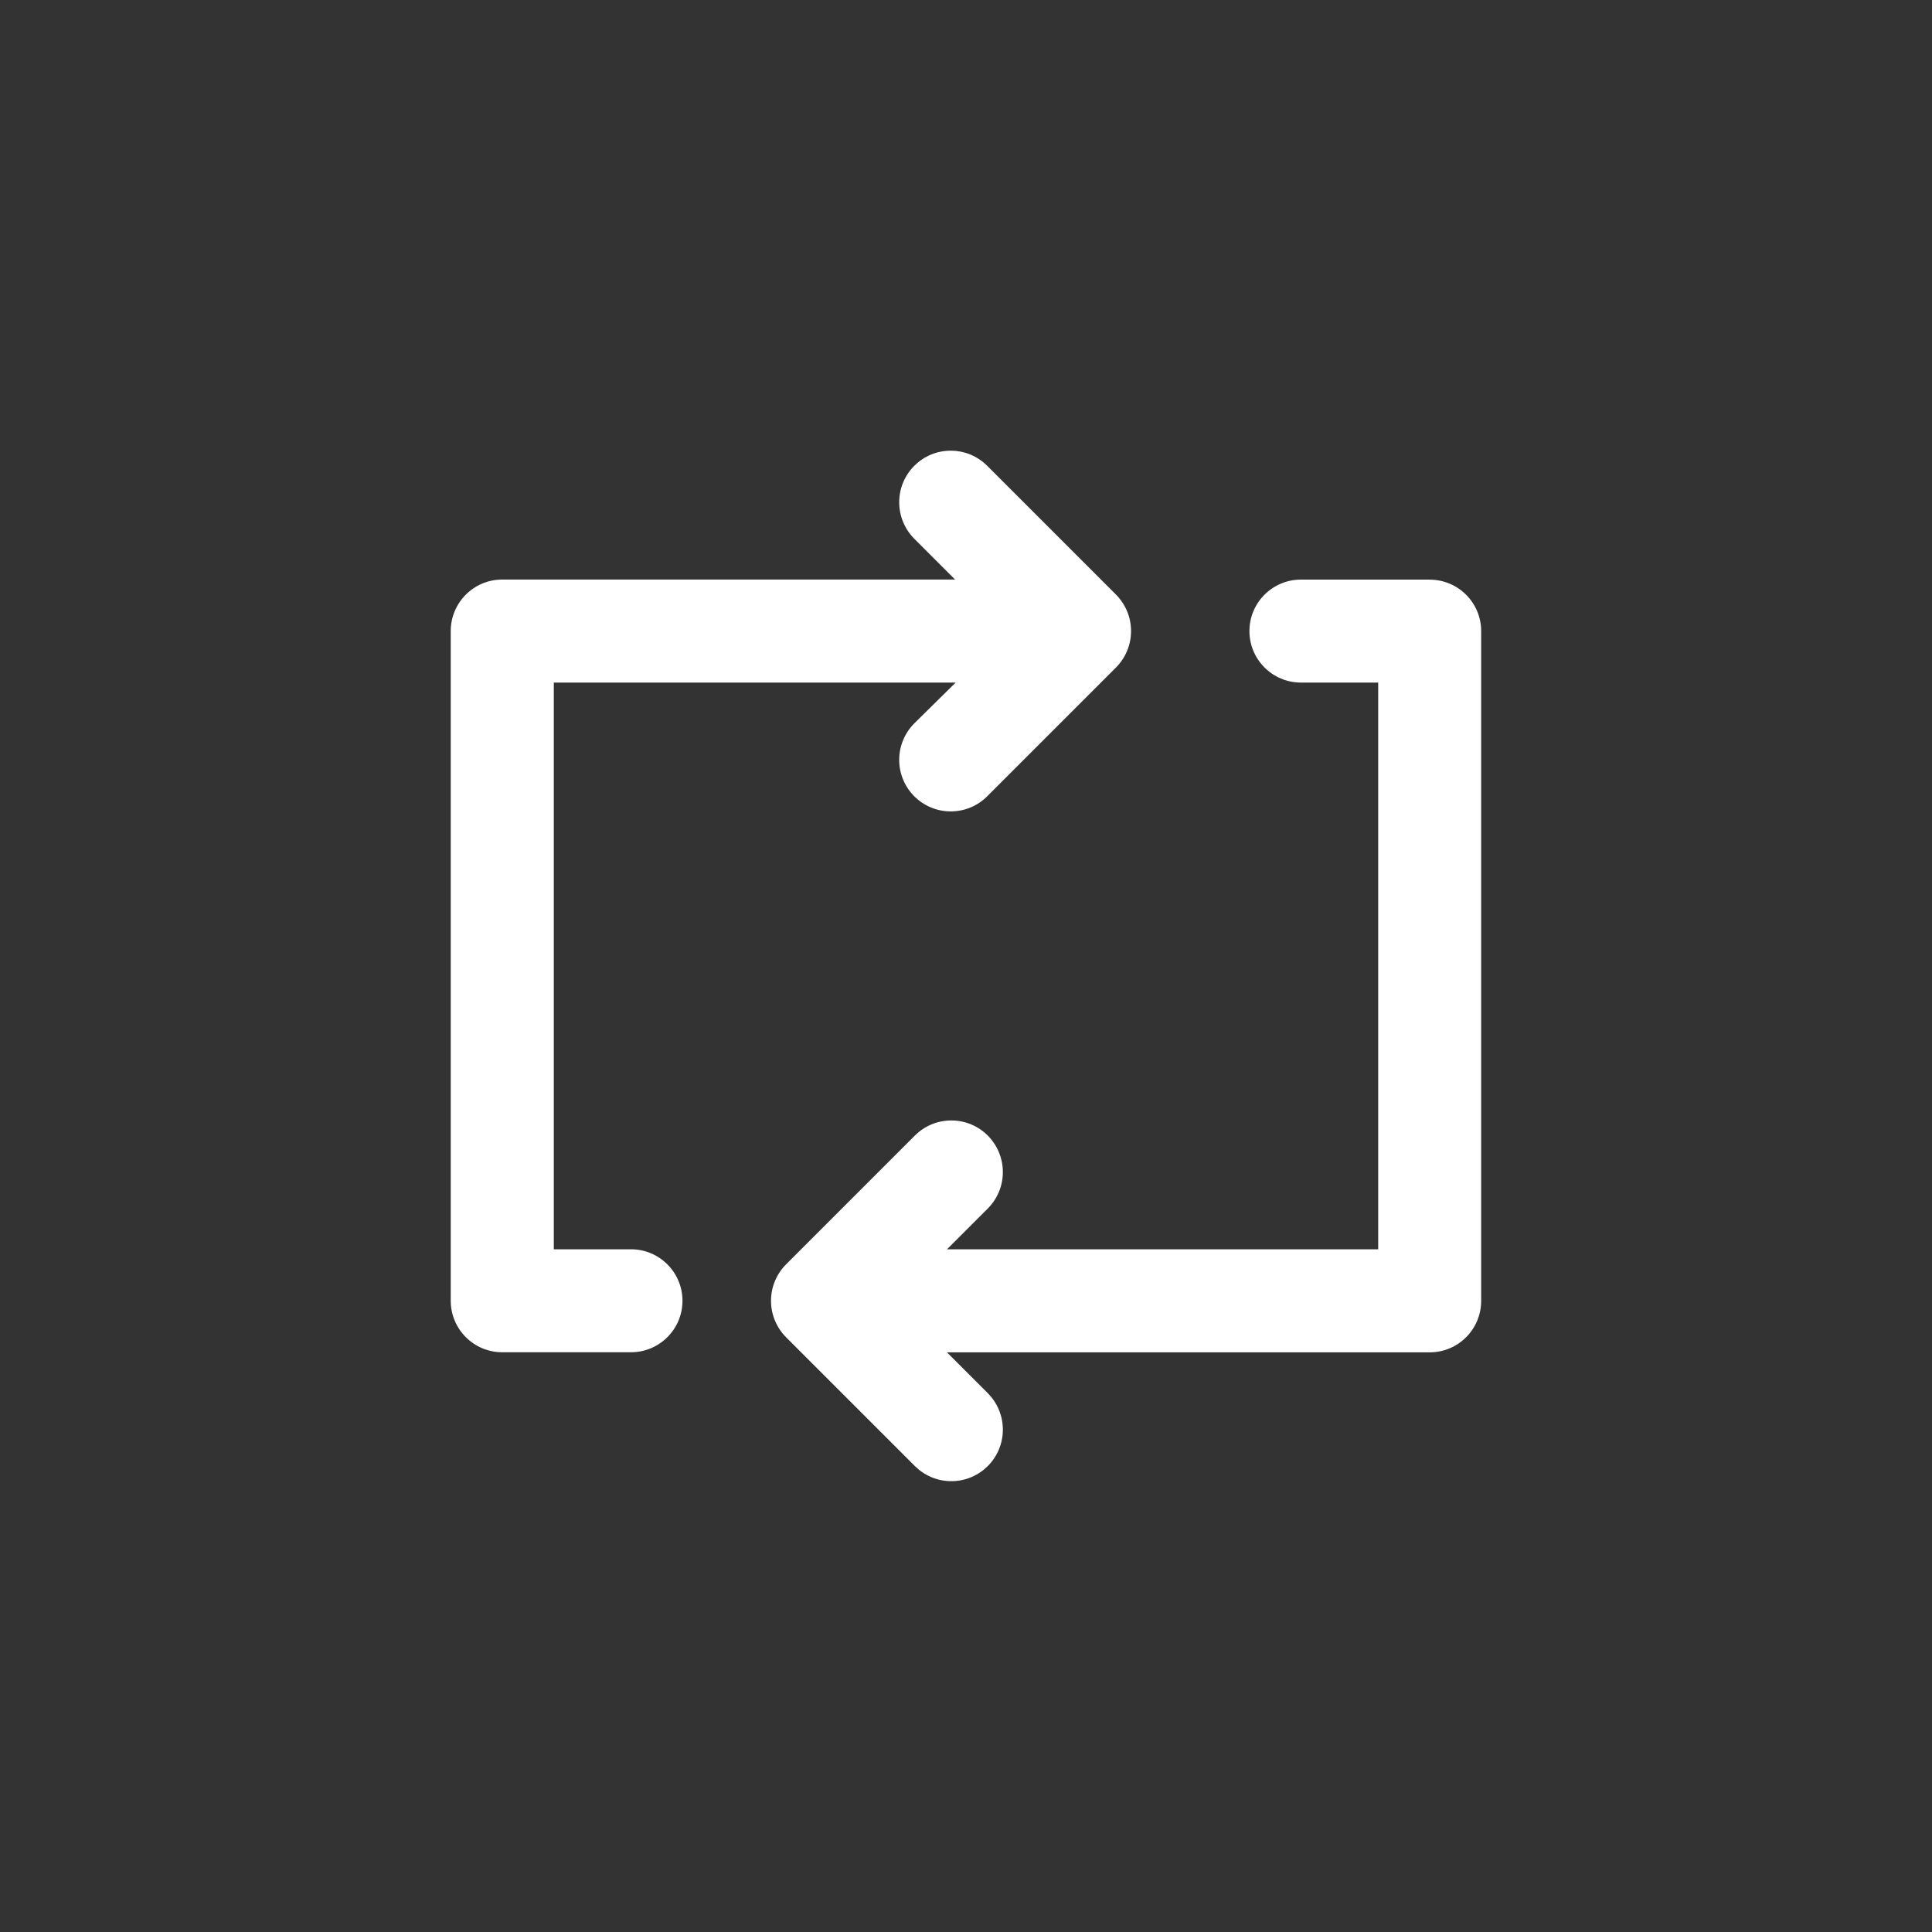 <!-- Generated by IcoMoon.io -->
<svg version="1.1" xmlns="http://www.w3.org/2000/svg" width="40" height="40" viewBox="0 0 40 40">
<rect x="0" y="0" width="40" height="40" fill="#333333" stroke="none"/>
<title>ul-repeat</title>
<path fill="#fff" d="M13.066 25.866h-1.6v-11.734h8.32l-0.854 0.842c-0.194 0.194-0.315 0.462-0.315 0.758 0 0.59 0.478 1.067 1.067 1.067 0.294 0 0.559-0.118 0.752-0.31l2.666-2.666c0.195-0.194 0.315-0.462 0.315-0.758s-0.121-0.564-0.315-0.758l-2.666-2.666c-0.193-0.192-0.458-0.31-0.752-0.31s-0.559 0.118-0.752 0.31v0c-0.195 0.194-0.315 0.462-0.315 0.758s0.121 0.564 0.315 0.758l0.842 0.842h-9.376c-0.589 0-1.066 0.478-1.066 1.066v0 13.866c0 0.589 0.478 1.066 1.066 1.066v0h2.666c0.589 0 1.066-0.478 1.066-1.066s-0.478-1.066-1.066-1.066v0zM29.6 12h-2.666c-0.589 0-1.066 0.478-1.066 1.066s0.478 1.066 1.066 1.066v0h1.6v11.734h-8.928l0.842-0.842c0.195-0.194 0.315-0.462 0.315-0.758s-0.121-0.564-0.315-0.758v0c-0.193-0.192-0.458-0.31-0.752-0.31s-0.559 0.118-0.752 0.31l-2.666 2.666c-0.195 0.194-0.315 0.462-0.315 0.758s0.121 0.564 0.315 0.758l2.666 2.666c0.193 0.191 0.458 0.31 0.752 0.31 0.59 0 1.067-0.478 1.067-1.067 0-0.296-0.121-0.564-0.315-0.758l-0.842-0.842h9.994c0.589 0 1.066-0.478 1.066-1.066v0-13.866c0-0.589-0.478-1.066-1.066-1.066v0z"></path>
</svg>
